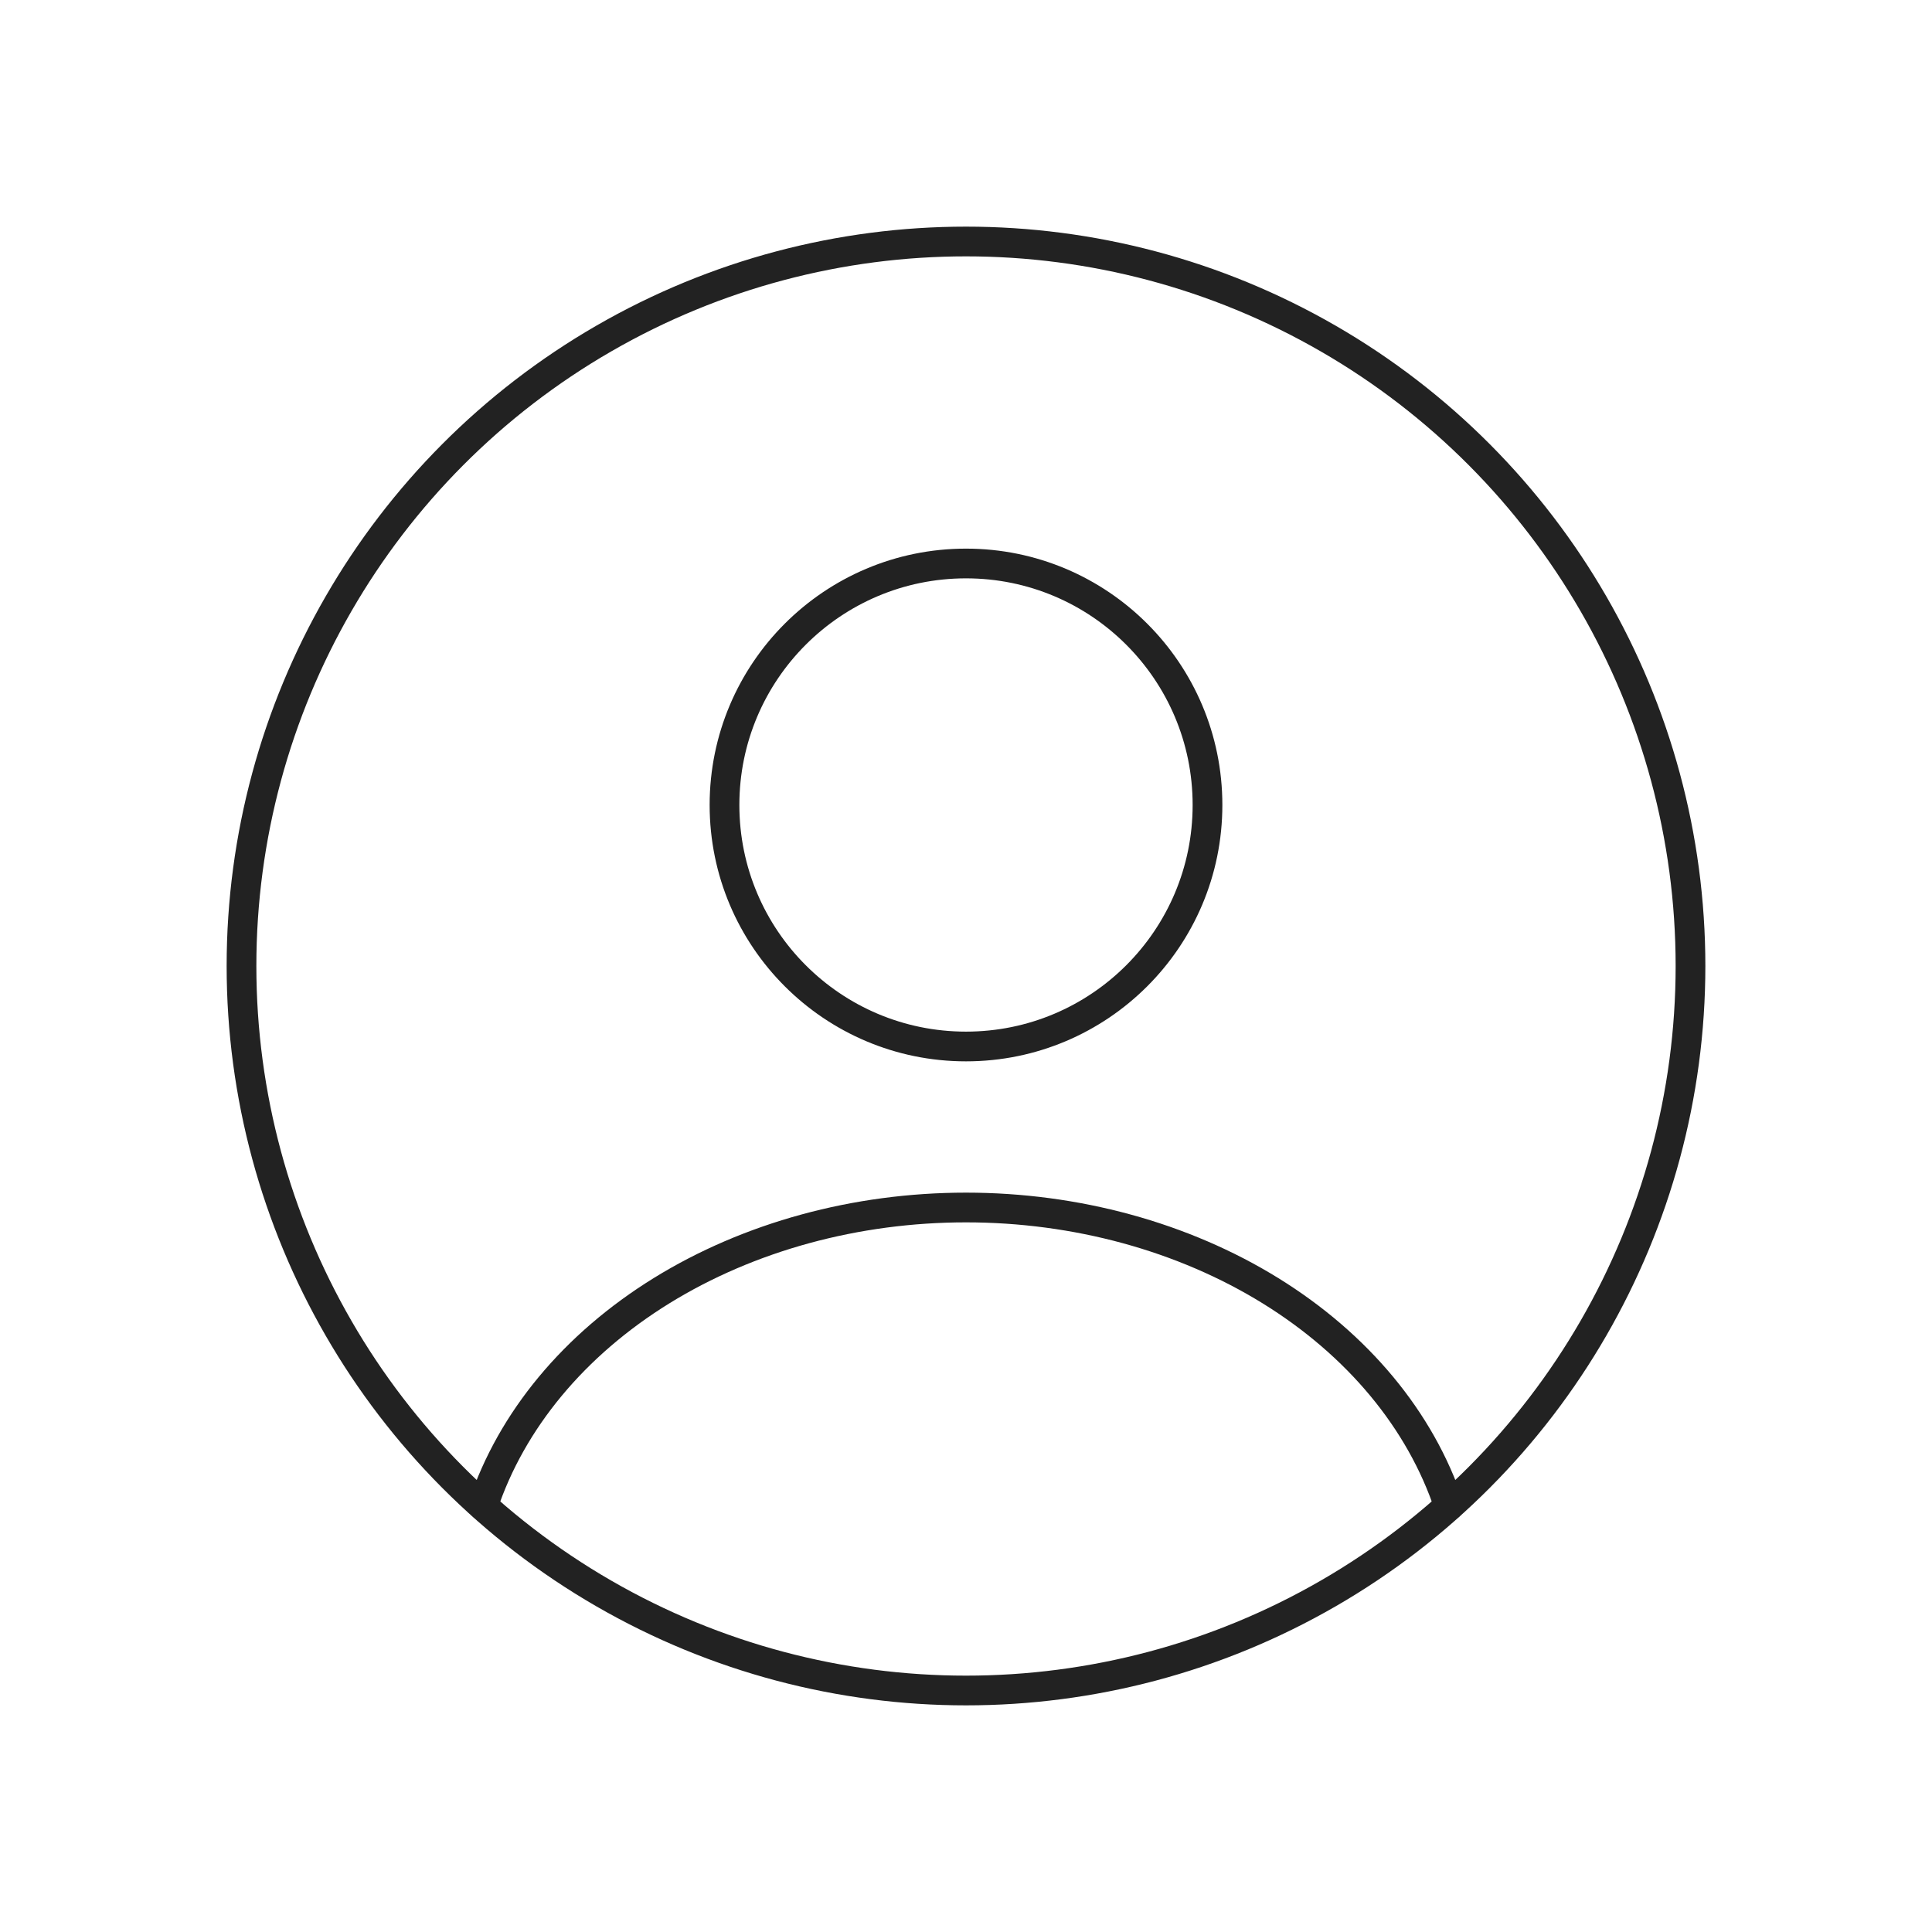 <svg width="65" height="65" viewBox="0 0 65 65" fill="none" xmlns="http://www.w3.org/2000/svg">
<circle cx="32.5" cy="27.083" r="8.125" stroke="#222222" stroke-linecap="round"/>
<circle cx="32.5" cy="32.5" r="24.375" stroke="#222222"/>
<path d="M48.75 50.662C47.791 47.782 45.679 45.238 42.741 43.423C39.803 41.609 36.203 40.625 32.5 40.625C28.797 40.625 25.197 41.609 22.259 43.423C19.321 45.238 17.209 47.782 16.25 50.662" stroke="#222222" stroke-linecap="round"/>
</svg>
